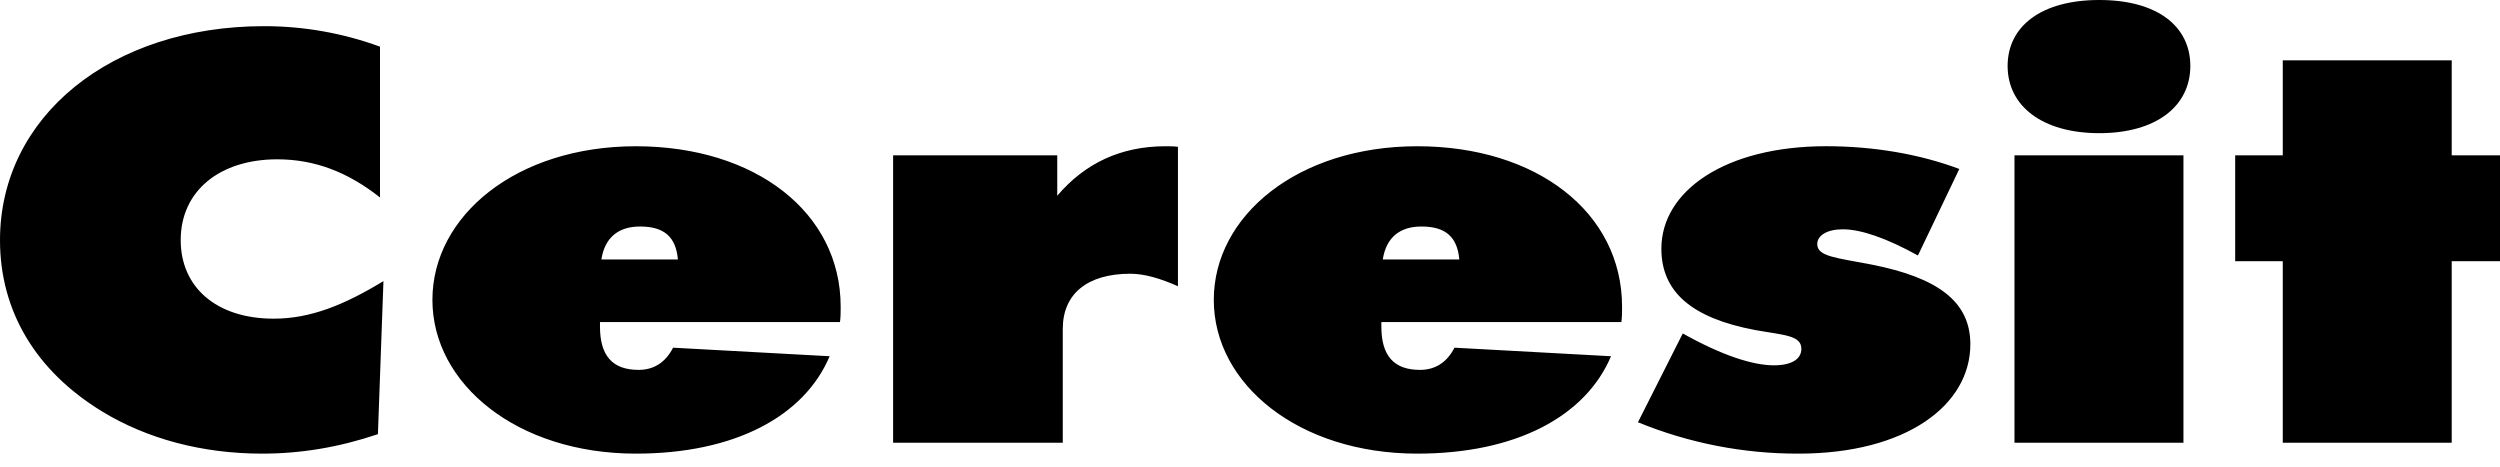 <svg width="150" height="28" viewBox="0 0 150 28" fill="none" xmlns="http://www.w3.org/2000/svg">
<path fill-rule="evenodd" clip-rule="evenodd" d="M22.8 11.848V2.8C20.573 1.985 18.22 1.569 15.848 1.57C6.662 1.57 0 6.999 0 14.408C0 18.677 2.152 22.261 6.124 24.686C8.813 26.325 12.124 27.218 15.724 27.218C18.042 27.218 20.318 26.843 22.675 26.051L23.007 16.867C20.649 18.3 18.621 19.12 16.428 19.12C12.953 19.12 10.842 17.208 10.842 14.408C10.842 11.438 13.201 9.559 16.635 9.559C18.869 9.56 20.855 10.312 22.8 11.848ZM36.082 15.569C36.289 14.239 37.117 13.591 38.4 13.591C39.847 13.591 40.552 14.205 40.675 15.569H36.082ZM50.399 19.326C50.44 19.02 50.44 18.711 50.44 18.404C50.44 12.736 45.31 8.775 38.151 8.775C30.992 8.775 25.945 12.94 25.945 17.994C25.945 23.046 31.034 27.218 38.151 27.218C44.068 27.218 48.246 24.993 49.779 21.374L40.385 20.861C39.93 21.749 39.226 22.193 38.316 22.193C36.744 22.193 35.999 21.338 35.999 19.598V19.325H50.399V19.326ZM53.587 26.564H63.766V19.735C63.766 17.619 65.256 16.424 67.822 16.424C68.649 16.424 69.601 16.695 70.677 17.174V8.809C70.427 8.775 70.18 8.775 69.932 8.775C67.243 8.775 65.09 9.799 63.435 11.745V9.321H53.587V26.564ZM82.966 15.569C83.173 14.239 84 13.591 85.283 13.591C86.731 13.591 87.436 14.205 87.559 15.569H82.966ZM97.282 19.326C97.324 19.02 97.324 18.711 97.324 18.404C97.324 12.736 92.193 8.775 85.035 8.775C77.875 8.775 72.827 12.94 72.827 17.994C72.827 23.046 77.917 27.218 85.035 27.218C90.951 27.218 95.13 24.993 96.661 21.374L87.269 20.861C86.813 21.749 86.109 22.193 85.2 22.193C83.627 22.193 82.882 21.338 82.882 19.598V19.325H97.282V19.326ZM98.277 25.335C101.336 26.588 104.612 27.227 107.917 27.218C114.373 27.218 118.221 24.31 118.221 20.655C118.221 18.095 116.276 16.661 112.305 15.876C110.194 15.466 109.034 15.398 109.034 14.646C109.034 14.134 109.615 13.758 110.566 13.758C111.683 13.758 113.214 14.304 115.076 15.329L117.559 10.138C115.199 9.251 112.428 8.773 109.572 8.773C103.49 8.773 99.682 11.47 99.682 14.919C99.682 17.514 101.503 19.084 105.31 19.802C107.007 20.109 108.082 20.109 108.082 20.929C108.082 21.544 107.503 21.919 106.429 21.919C105.146 21.919 103.283 21.305 100.966 20.007L98.277 25.335ZM120.869 26.564H131.007V9.321H120.869V26.564ZM131.42 3.96C131.42 1.57 129.435 0 125.959 0C122.482 0 120.457 1.57 120.457 3.96C120.457 6.35 122.524 7.99 125.959 7.99C129.394 7.99 131.42 6.351 131.42 3.96ZM136.966 26.564H147.103V15.672H150V9.321H147.103V3.619H136.966V9.321H134.111V15.672H136.966V26.564Z" fill="black"/>
</svg>
